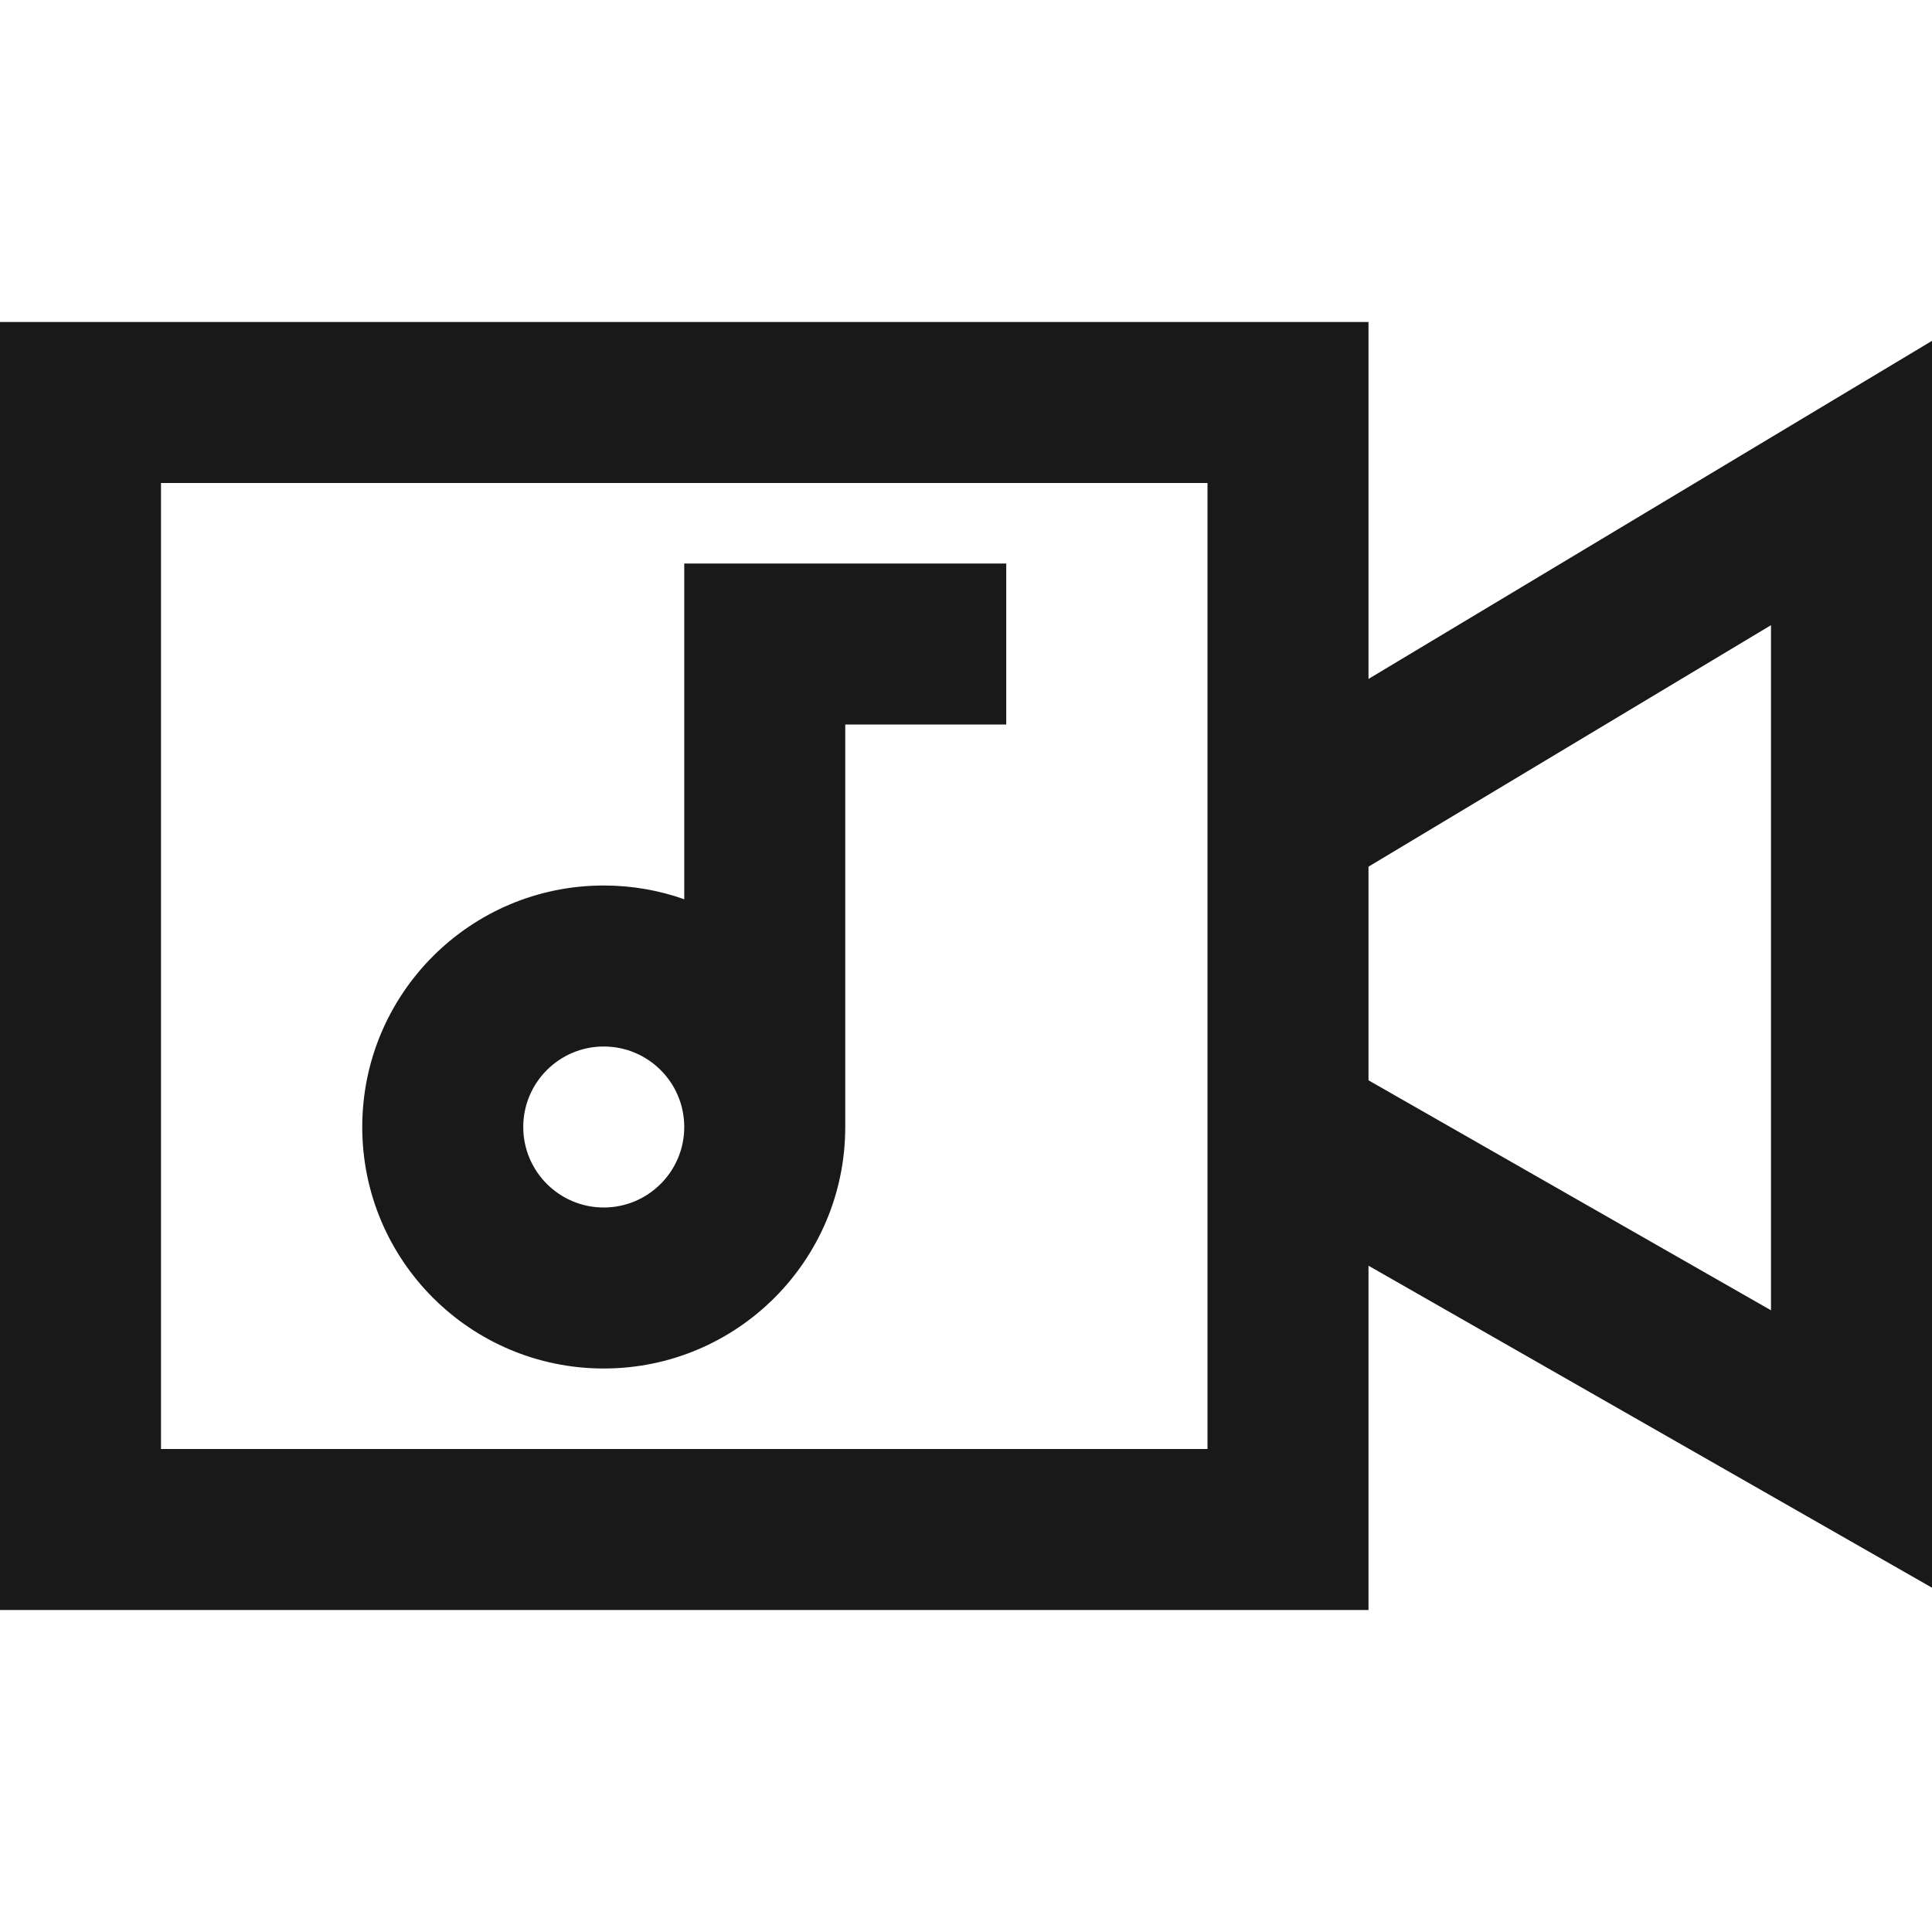 <svg width="24" height="24" viewBox="0 0 24 24" fill="none" xmlns="http://www.w3.org/2000/svg">
<path d="M24 4.234V19.723L17 15.723V20L0 20L6.9938e-07 4L17 4V8.434L24 4.234ZM17 10.766V13.42L22 16.277V7.766L17 10.766ZM15 6L2 6L2 18H15L15 6ZM12.5 9L10.5 9L10.5 14C10.5 15.657 9.157 17 7.5 17C5.843 17 4.5 15.657 4.5 14C4.5 12.343 5.843 11 7.5 11C7.851 11 8.187 11.06 8.5 11.171L8.5 7H12.5V9ZM8.5 14C8.5 13.448 8.052 13 7.5 13C6.948 13 6.5 13.448 6.5 14C6.5 14.552 6.948 15 7.5 15C8.052 15 8.5 14.552 8.5 14Z" fill="black" fill-opacity="0.9" style="fill:black;fill-opacity:0.9;"/>
</svg>
